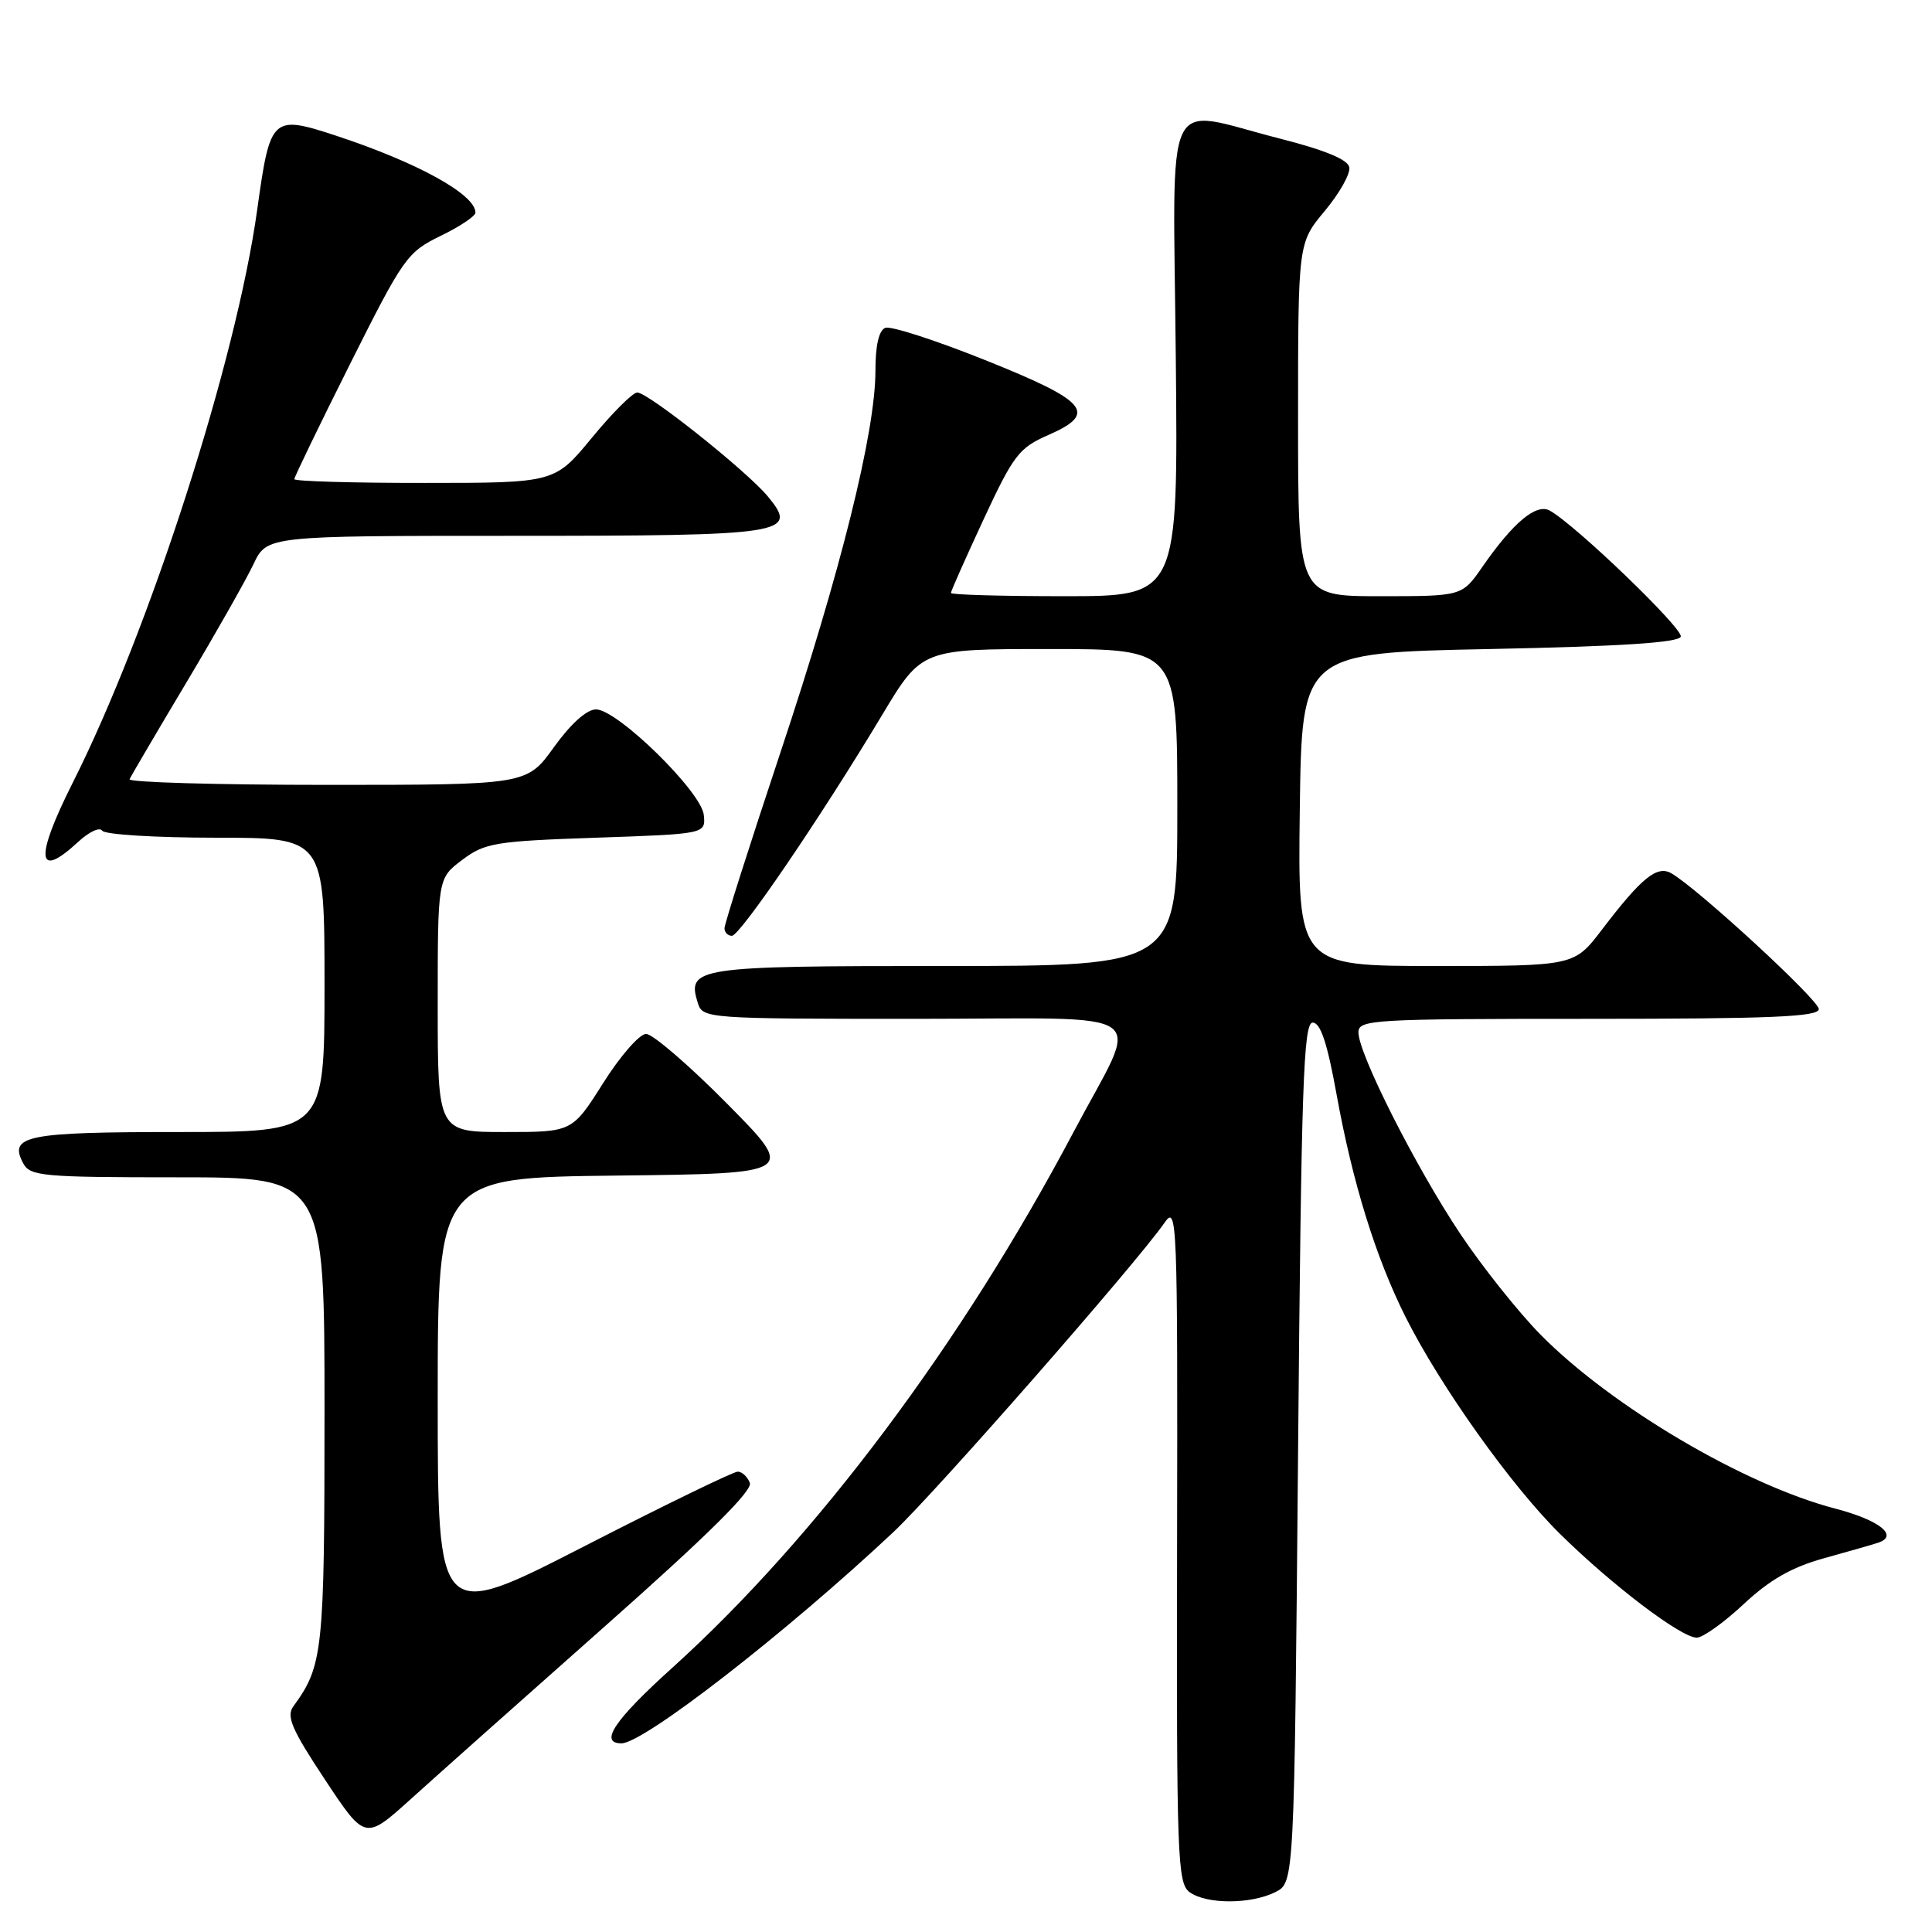 <?xml version="1.0" encoding="UTF-8" standalone="no"?>
<!DOCTYPE svg PUBLIC "-//W3C//DTD SVG 1.1//EN" "http://www.w3.org/Graphics/SVG/1.1/DTD/svg11.dtd" >
<svg xmlns="http://www.w3.org/2000/svg" xmlns:xlink="http://www.w3.org/1999/xlink" version="1.1" viewBox="0 0 256 256">
 <g >
 <path fill="currentColor"
d=" M 169.00 250.71 C 171.50 249.44 171.50 249.44 172.00 192.47 C 172.43 143.76 172.71 135.50 173.94 135.50 C 174.97 135.50 175.87 138.19 177.10 145.00 C 179.22 156.73 182.30 166.64 186.24 174.50 C 190.86 183.69 200.24 196.87 206.69 203.23 C 213.57 210.02 222.76 217.00 224.83 217.00 C 225.63 217.00 228.43 215.00 231.04 212.56 C 234.48 209.34 237.40 207.67 241.64 206.49 C 244.87 205.60 248.10 204.67 248.83 204.43 C 251.66 203.51 249.08 201.44 243.19 199.90 C 231.12 196.75 213.58 186.40 204.17 176.89 C 201.24 173.92 196.44 167.90 193.50 163.50 C 187.61 154.68 180.00 139.63 180.00 136.80 C 180.00 135.11 181.78 135.00 210.50 135.00 C 234.72 135.00 241.00 134.73 241.00 133.71 C 241.00 132.49 224.81 117.59 221.43 115.70 C 219.55 114.65 217.50 116.31 212.26 123.19 C 208.59 128.00 208.59 128.00 190.27 128.00 C 171.96 128.00 171.96 128.00 172.23 107.25 C 172.50 86.50 172.50 86.50 197.42 86.00 C 214.78 85.65 222.45 85.15 222.71 84.36 C 223.06 83.31 208.82 69.60 205.36 67.66 C 203.57 66.66 200.50 69.23 196.41 75.13 C 193.73 79.00 193.73 79.00 182.86 79.00 C 172.00 79.00 172.00 79.00 172.00 55.59 C 172.00 32.19 172.00 32.19 175.54 27.95 C 177.49 25.61 178.96 23.01 178.79 22.16 C 178.59 21.13 175.52 19.87 169.50 18.34 C 153.90 14.37 155.45 11.06 155.80 47.50 C 156.11 79.00 156.11 79.00 141.05 79.00 C 132.77 79.00 126.00 78.81 126.00 78.57 C 126.00 78.33 127.95 73.95 130.33 68.82 C 134.29 60.30 135.03 59.34 138.89 57.65 C 145.50 54.76 144.16 53.17 130.55 47.72 C 123.99 45.09 118.03 43.16 117.31 43.44 C 116.46 43.76 116.00 45.77 116.00 49.10 C 116.00 57.24 111.43 75.63 103.40 99.74 C 99.33 111.97 96.00 122.43 96.00 122.99 C 96.00 123.54 96.44 124.00 96.98 124.00 C 98.06 124.00 108.79 108.24 116.88 94.75 C 122.13 86.00 122.13 86.00 139.07 86.00 C 156.00 86.00 156.00 86.00 156.00 107.00 C 156.00 128.00 156.00 128.00 125.12 128.00 C 92.07 128.00 90.97 128.17 92.48 132.95 C 93.12 134.95 93.79 135.00 121.13 135.00 C 153.76 135.00 151.16 133.15 142.25 150.00 C 127.44 178.01 108.15 203.77 89.07 221.00 C 81.41 227.91 79.34 231.00 82.35 231.00 C 85.30 231.00 104.16 216.35 118.38 203.01 C 123.93 197.80 150.59 167.38 154.32 162.00 C 155.97 159.61 156.05 161.54 155.97 204.47 C 155.89 246.21 156.01 249.53 157.63 250.72 C 159.86 252.35 165.76 252.34 169.00 250.71 Z  M 80.21 215.44 C 93.76 203.44 99.75 197.51 99.36 196.49 C 99.04 195.67 98.32 195.00 97.75 195.00 C 97.18 195.00 88.00 199.46 77.36 204.92 C 58.00 214.84 58.00 214.84 58.00 185.44 C 58.00 156.04 58.00 156.04 81.75 155.77 C 105.50 155.50 105.50 155.50 96.35 146.25 C 91.32 141.16 86.48 137.00 85.61 137.00 C 84.74 137.00 82.18 139.93 79.93 143.50 C 75.82 150.00 75.82 150.00 66.91 150.00 C 58.00 150.00 58.00 150.00 58.00 133.19 C 58.00 116.38 58.00 116.38 61.25 113.94 C 64.25 111.68 65.60 111.46 79.00 111.00 C 93.50 110.50 93.50 110.50 93.26 108.00 C 92.96 104.92 81.81 94.00 78.97 94.00 C 77.75 94.00 75.63 95.90 73.40 99.00 C 69.81 104.00 69.81 104.00 43.32 104.00 C 28.75 104.00 16.98 103.66 17.17 103.25 C 17.35 102.84 20.72 97.10 24.66 90.50 C 28.60 83.90 32.62 76.81 33.59 74.75 C 35.37 71.00 35.37 71.00 67.99 71.00 C 104.27 71.00 105.86 70.75 101.75 65.79 C 98.96 62.42 85.89 52.01 84.44 52.01 C 83.85 52.00 81.15 54.70 78.44 57.99 C 73.50 63.99 73.50 63.99 56.25 63.99 C 46.76 64.00 39.00 63.77 39.00 63.49 C 39.00 63.21 42.32 56.34 46.38 48.24 C 53.46 34.11 53.96 33.41 58.38 31.26 C 60.92 30.03 63.00 28.64 63.00 28.17 C 63.00 25.77 55.33 21.54 44.59 18.00 C 36.04 15.19 35.80 15.41 34.09 27.73 C 31.32 47.77 19.82 83.51 9.62 103.75 C 4.59 113.75 4.85 116.65 10.34 111.57 C 11.78 110.23 13.22 109.55 13.54 110.07 C 13.86 110.58 20.62 111.00 28.56 111.00 C 43.00 111.00 43.00 111.00 43.00 130.50 C 43.00 150.00 43.00 150.00 23.70 150.00 C 3.44 150.00 1.11 150.47 3.08 154.15 C 3.99 155.85 5.63 156.00 23.54 156.00 C 43.00 156.00 43.00 156.00 43.00 187.03 C 43.00 218.86 42.80 220.72 38.87 226.10 C 37.91 227.42 38.65 229.15 43.04 235.78 C 48.38 243.85 48.38 243.85 54.44 238.38 C 57.77 235.37 69.37 225.04 80.21 215.44 Z "/>
</g>
</svg>